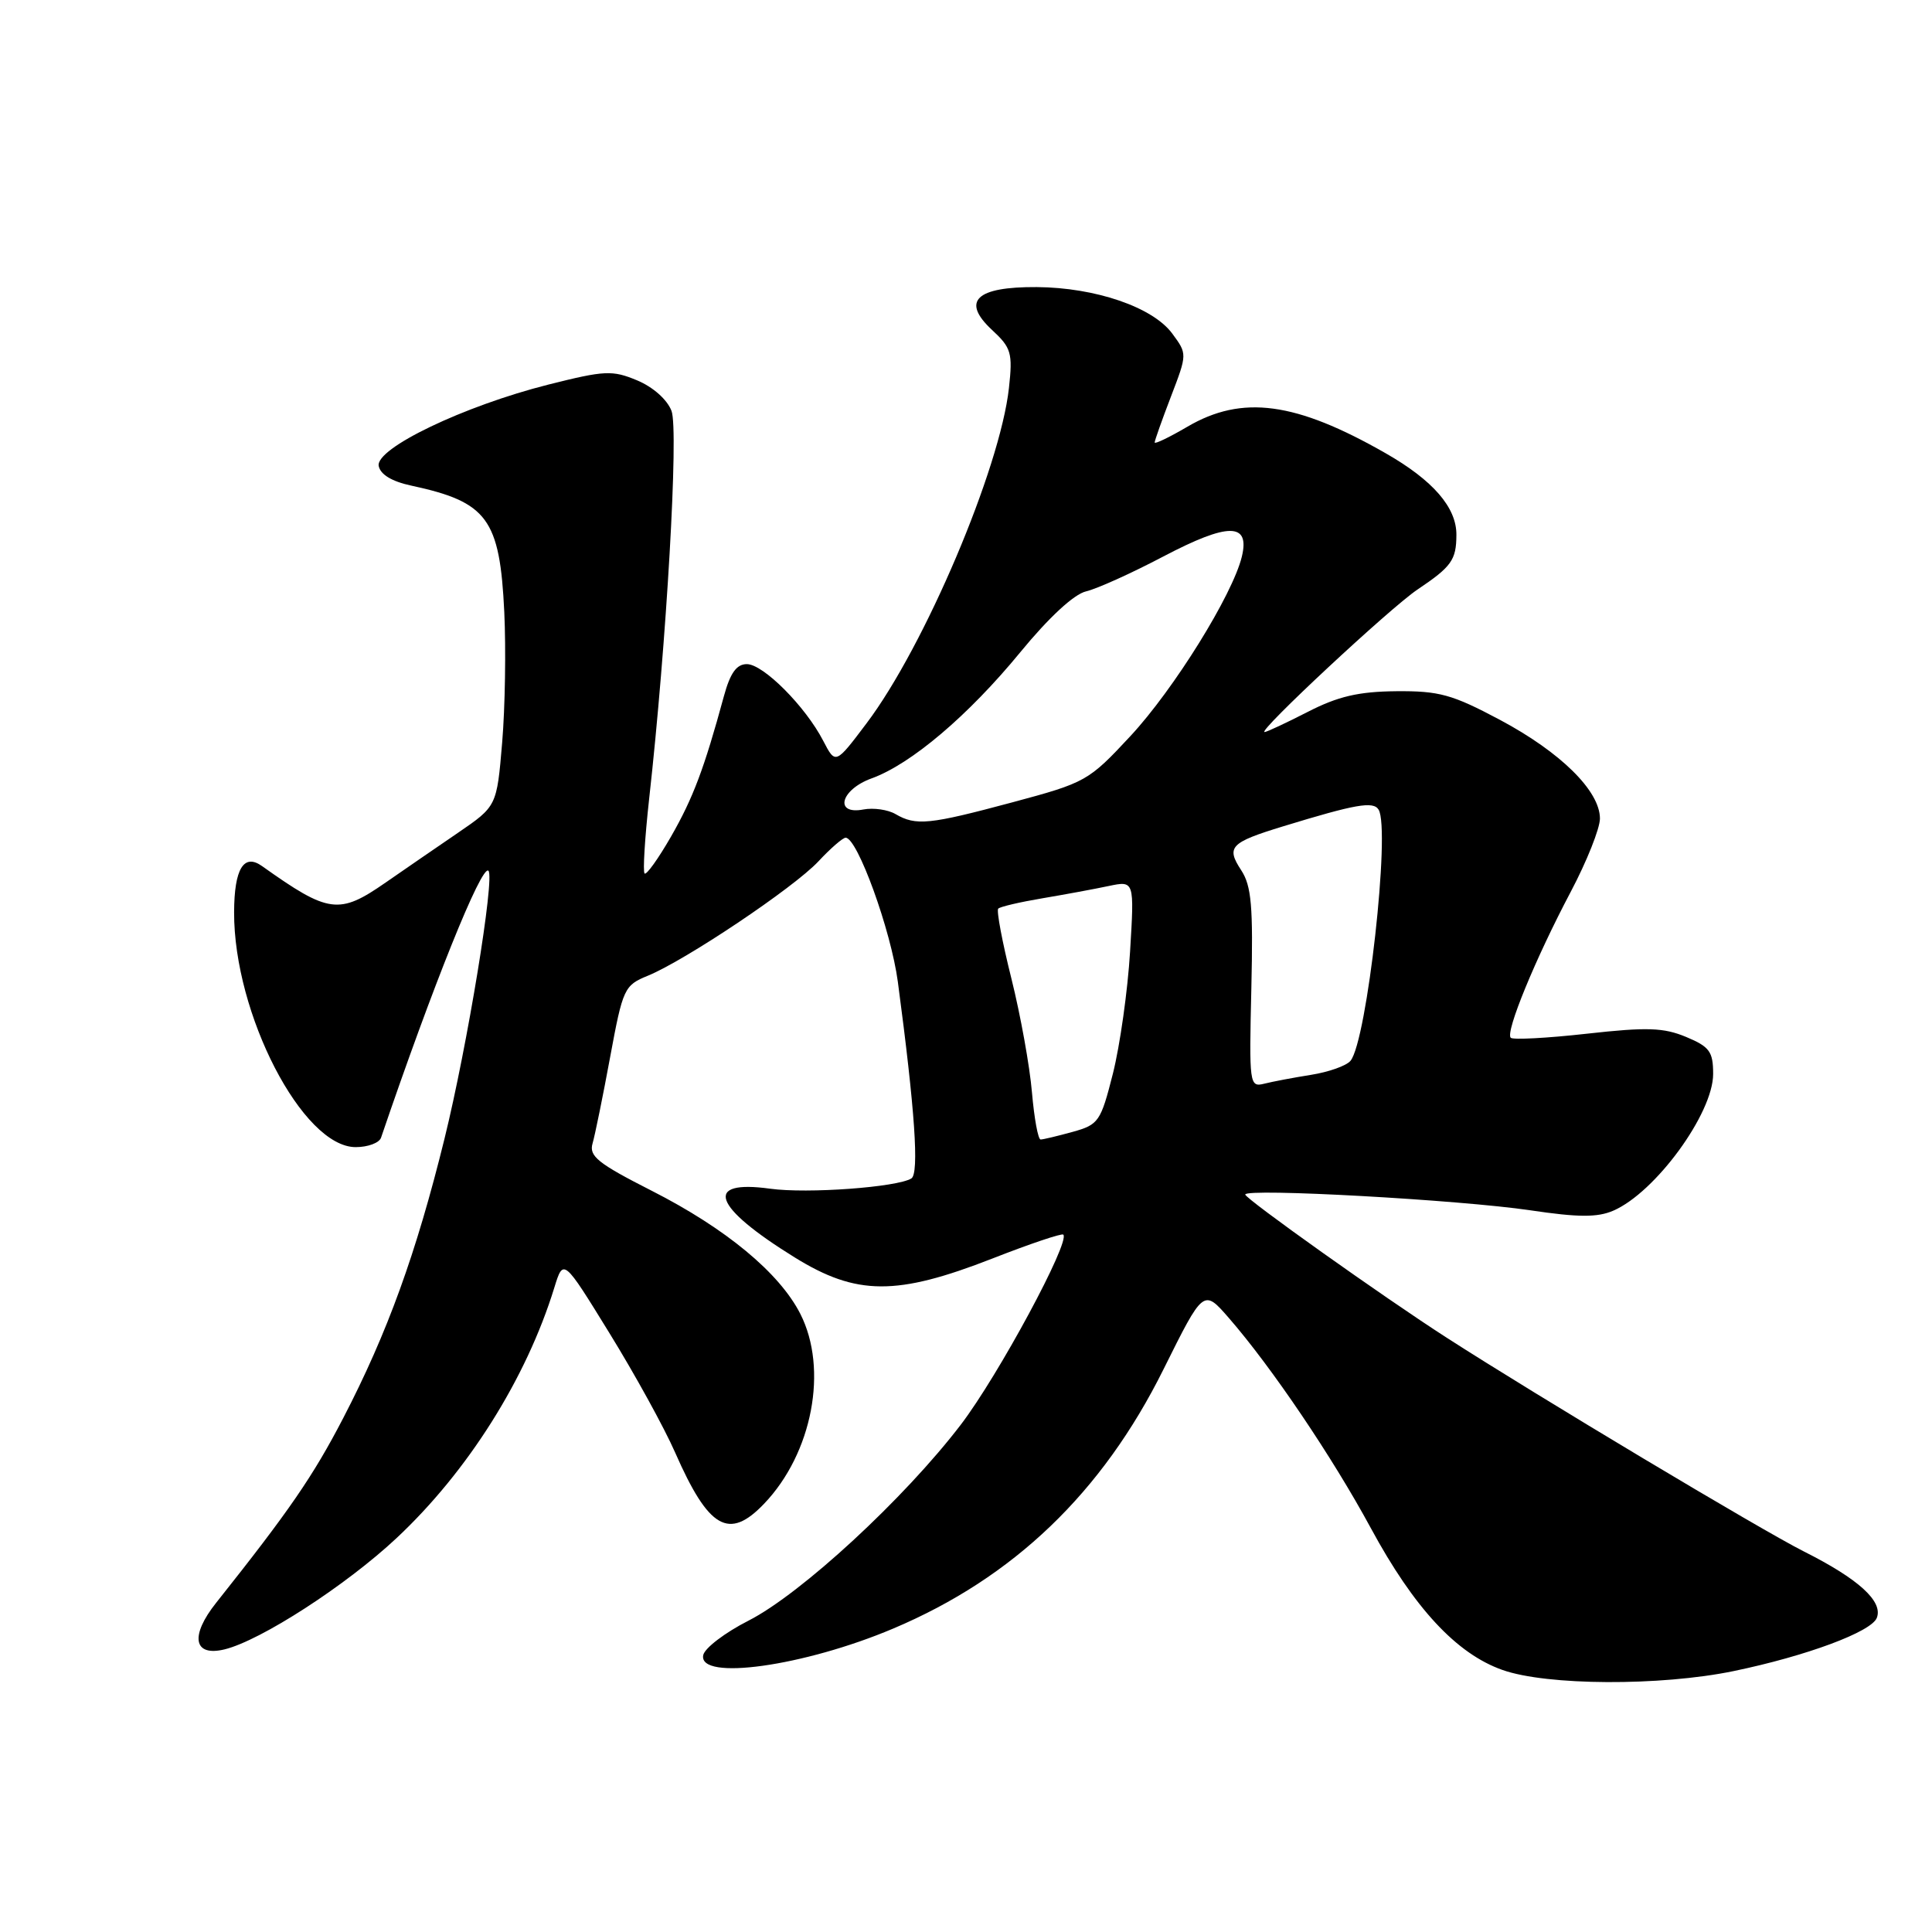 <?xml version="1.0" encoding="UTF-8" standalone="no"?>
<!DOCTYPE svg PUBLIC "-//W3C//DTD SVG 1.1//EN" "http://www.w3.org/Graphics/SVG/1.1/DTD/svg11.dtd" >
<svg xmlns="http://www.w3.org/2000/svg" xmlns:xlink="http://www.w3.org/1999/xlink" version="1.1" viewBox="0 0 256 256">
 <g >
 <path fill="currentColor"
d=" M 229.70 221.43 C 239.35 219.43 247.98 216.23 248.69 214.37 C 249.53 212.18 246.27 209.22 239.03 205.58 C 233.33 202.71 203.68 184.97 191.69 177.25 C 183.32 171.87 165.00 158.84 165.00 158.28 C 165.00 157.41 193.37 158.98 202.77 160.37 C 209.15 161.32 211.67 161.33 213.77 160.42 C 219.35 158.01 227.00 147.53 227.00 142.31 C 227.00 139.34 226.53 138.70 223.42 137.40 C 220.44 136.16 218.25 136.08 210.28 136.97 C 205.01 137.56 200.47 137.80 200.18 137.51 C 199.44 136.77 203.46 127.00 208.13 118.17 C 210.26 114.14 212.00 109.77 212.00 108.46 C 212.00 104.81 206.79 99.67 198.76 95.39 C 192.41 92.01 190.69 91.54 185.00 91.59 C 180.01 91.64 177.29 92.27 173.28 94.33 C 170.41 95.80 167.84 97.00 167.56 97.00 C 166.55 97.00 184.22 80.53 187.82 78.12 C 192.33 75.09 192.97 74.21 192.98 70.88 C 193.01 67.25 189.89 63.65 183.61 60.06 C 171.68 53.24 164.60 52.29 157.34 56.54 C 154.95 57.94 153.00 58.88 153.00 58.63 C 153.00 58.38 153.97 55.64 155.16 52.54 C 157.32 46.90 157.32 46.90 155.33 44.20 C 152.75 40.70 145.16 38.10 137.37 38.04 C 129.32 37.99 127.33 39.89 131.45 43.72 C 134.00 46.08 134.20 46.76 133.69 51.41 C 132.51 62.10 122.51 85.67 114.81 95.86 C 110.71 101.30 110.71 101.30 109.08 98.16 C 106.73 93.61 101.14 88.00 98.96 88.00 C 97.60 88.00 96.76 89.17 95.92 92.25 C 93.30 101.88 91.83 105.76 88.92 110.84 C 87.23 113.78 85.65 115.99 85.41 115.74 C 85.17 115.50 85.44 111.07 86.01 105.90 C 88.32 85.24 89.95 56.99 88.98 54.45 C 88.41 52.95 86.53 51.28 84.42 50.40 C 81.13 49.03 80.14 49.08 72.66 50.96 C 61.46 53.79 49.74 59.41 50.18 61.74 C 50.40 62.88 51.93 63.80 54.51 64.35 C 64.59 66.52 66.23 68.74 66.82 81.10 C 67.05 85.96 66.93 93.74 66.54 98.38 C 65.83 106.83 65.83 106.83 60.67 110.36 C 57.83 112.30 53.52 115.26 51.10 116.94 C 44.93 121.23 43.56 121.05 34.72 114.76 C 32.30 113.04 31.04 115.12 31.02 120.86 C 30.97 134.35 40.10 152.00 47.13 152.00 C 48.75 152.00 50.25 151.44 50.49 150.75 C 57.33 130.65 63.83 114.50 64.72 115.38 C 65.59 116.26 61.94 138.54 58.89 150.92 C 55.14 166.11 51.34 176.61 45.48 187.90 C 41.49 195.59 38.33 200.19 28.64 212.38 C 25.14 216.78 25.64 219.55 29.76 218.55 C 34.55 217.38 45.84 210.08 52.53 203.82 C 61.97 194.99 69.74 182.67 73.45 170.62 C 74.65 166.73 74.65 166.73 80.74 176.62 C 84.09 182.05 88.02 189.18 89.46 192.47 C 93.91 202.59 96.59 204.13 101.25 199.25 C 107.65 192.56 109.77 181.40 106.04 174.08 C 103.27 168.65 96.18 162.78 86.37 157.79 C 79.21 154.15 78.02 153.20 78.52 151.50 C 78.84 150.40 79.89 145.25 80.85 140.05 C 82.53 130.97 82.72 130.56 85.84 129.29 C 90.82 127.25 105.15 117.65 108.44 114.14 C 110.05 112.41 111.68 111.00 112.05 111.00 C 113.61 111.00 118.06 123.27 118.97 130.10 C 121.24 147.13 121.81 155.50 120.76 156.15 C 118.86 157.32 106.98 158.19 102.05 157.51 C 93.14 156.28 94.43 159.89 105.31 166.62 C 113.50 171.69 118.80 171.72 131.50 166.76 C 136.45 164.82 140.67 163.40 140.89 163.59 C 141.87 164.48 132.29 182.26 127.31 188.78 C 119.82 198.58 106.15 211.19 99.19 214.74 C 96.06 216.33 93.36 218.39 93.18 219.32 C 92.52 222.75 106.51 220.80 118.34 215.80 C 134.30 209.06 146.04 197.80 154.17 181.44 C 159.47 170.78 159.47 170.78 162.83 174.64 C 168.51 181.17 176.54 193.06 181.64 202.48 C 187.37 213.07 192.99 219.13 199.09 221.28 C 204.96 223.36 220.02 223.43 229.70 221.43 Z  M 136.74 144.75 C 136.45 141.31 135.23 134.53 134.02 129.68 C 132.80 124.82 132.02 120.65 132.27 120.40 C 132.52 120.14 135.15 119.53 138.11 119.03 C 141.08 118.53 145.03 117.80 146.91 117.40 C 150.31 116.69 150.31 116.69 149.74 126.09 C 149.43 131.27 148.40 138.53 147.47 142.24 C 145.85 148.63 145.58 149.02 142.13 149.98 C 140.13 150.53 138.22 150.99 137.89 150.99 C 137.55 151.00 137.04 148.19 136.74 144.75 Z  M 165.81 130.96 C 166.06 120.08 165.83 117.39 164.46 115.30 C 162.45 112.23 163.01 111.64 170.00 109.50 C 179.64 106.55 181.97 106.14 182.67 107.28 C 184.27 109.87 181.13 137.93 178.95 140.56 C 178.41 141.22 176.06 142.05 173.73 142.42 C 171.40 142.79 168.60 143.32 167.50 143.60 C 165.56 144.08 165.51 143.67 165.81 130.96 Z  M 118.66 107.87 C 117.65 107.28 115.74 107.01 114.41 107.26 C 110.49 108.01 111.37 104.63 115.49 103.14 C 120.72 101.25 128.31 94.81 135.18 86.44 C 138.98 81.81 142.31 78.73 143.91 78.36 C 145.33 78.03 149.95 75.95 154.16 73.73 C 162.76 69.22 165.65 69.22 164.55 73.76 C 163.32 78.82 155.55 91.33 149.80 97.52 C 144.23 103.51 143.88 103.70 134.12 106.32 C 123.12 109.27 121.37 109.45 118.66 107.87 Z "/>
</g>
</svg>